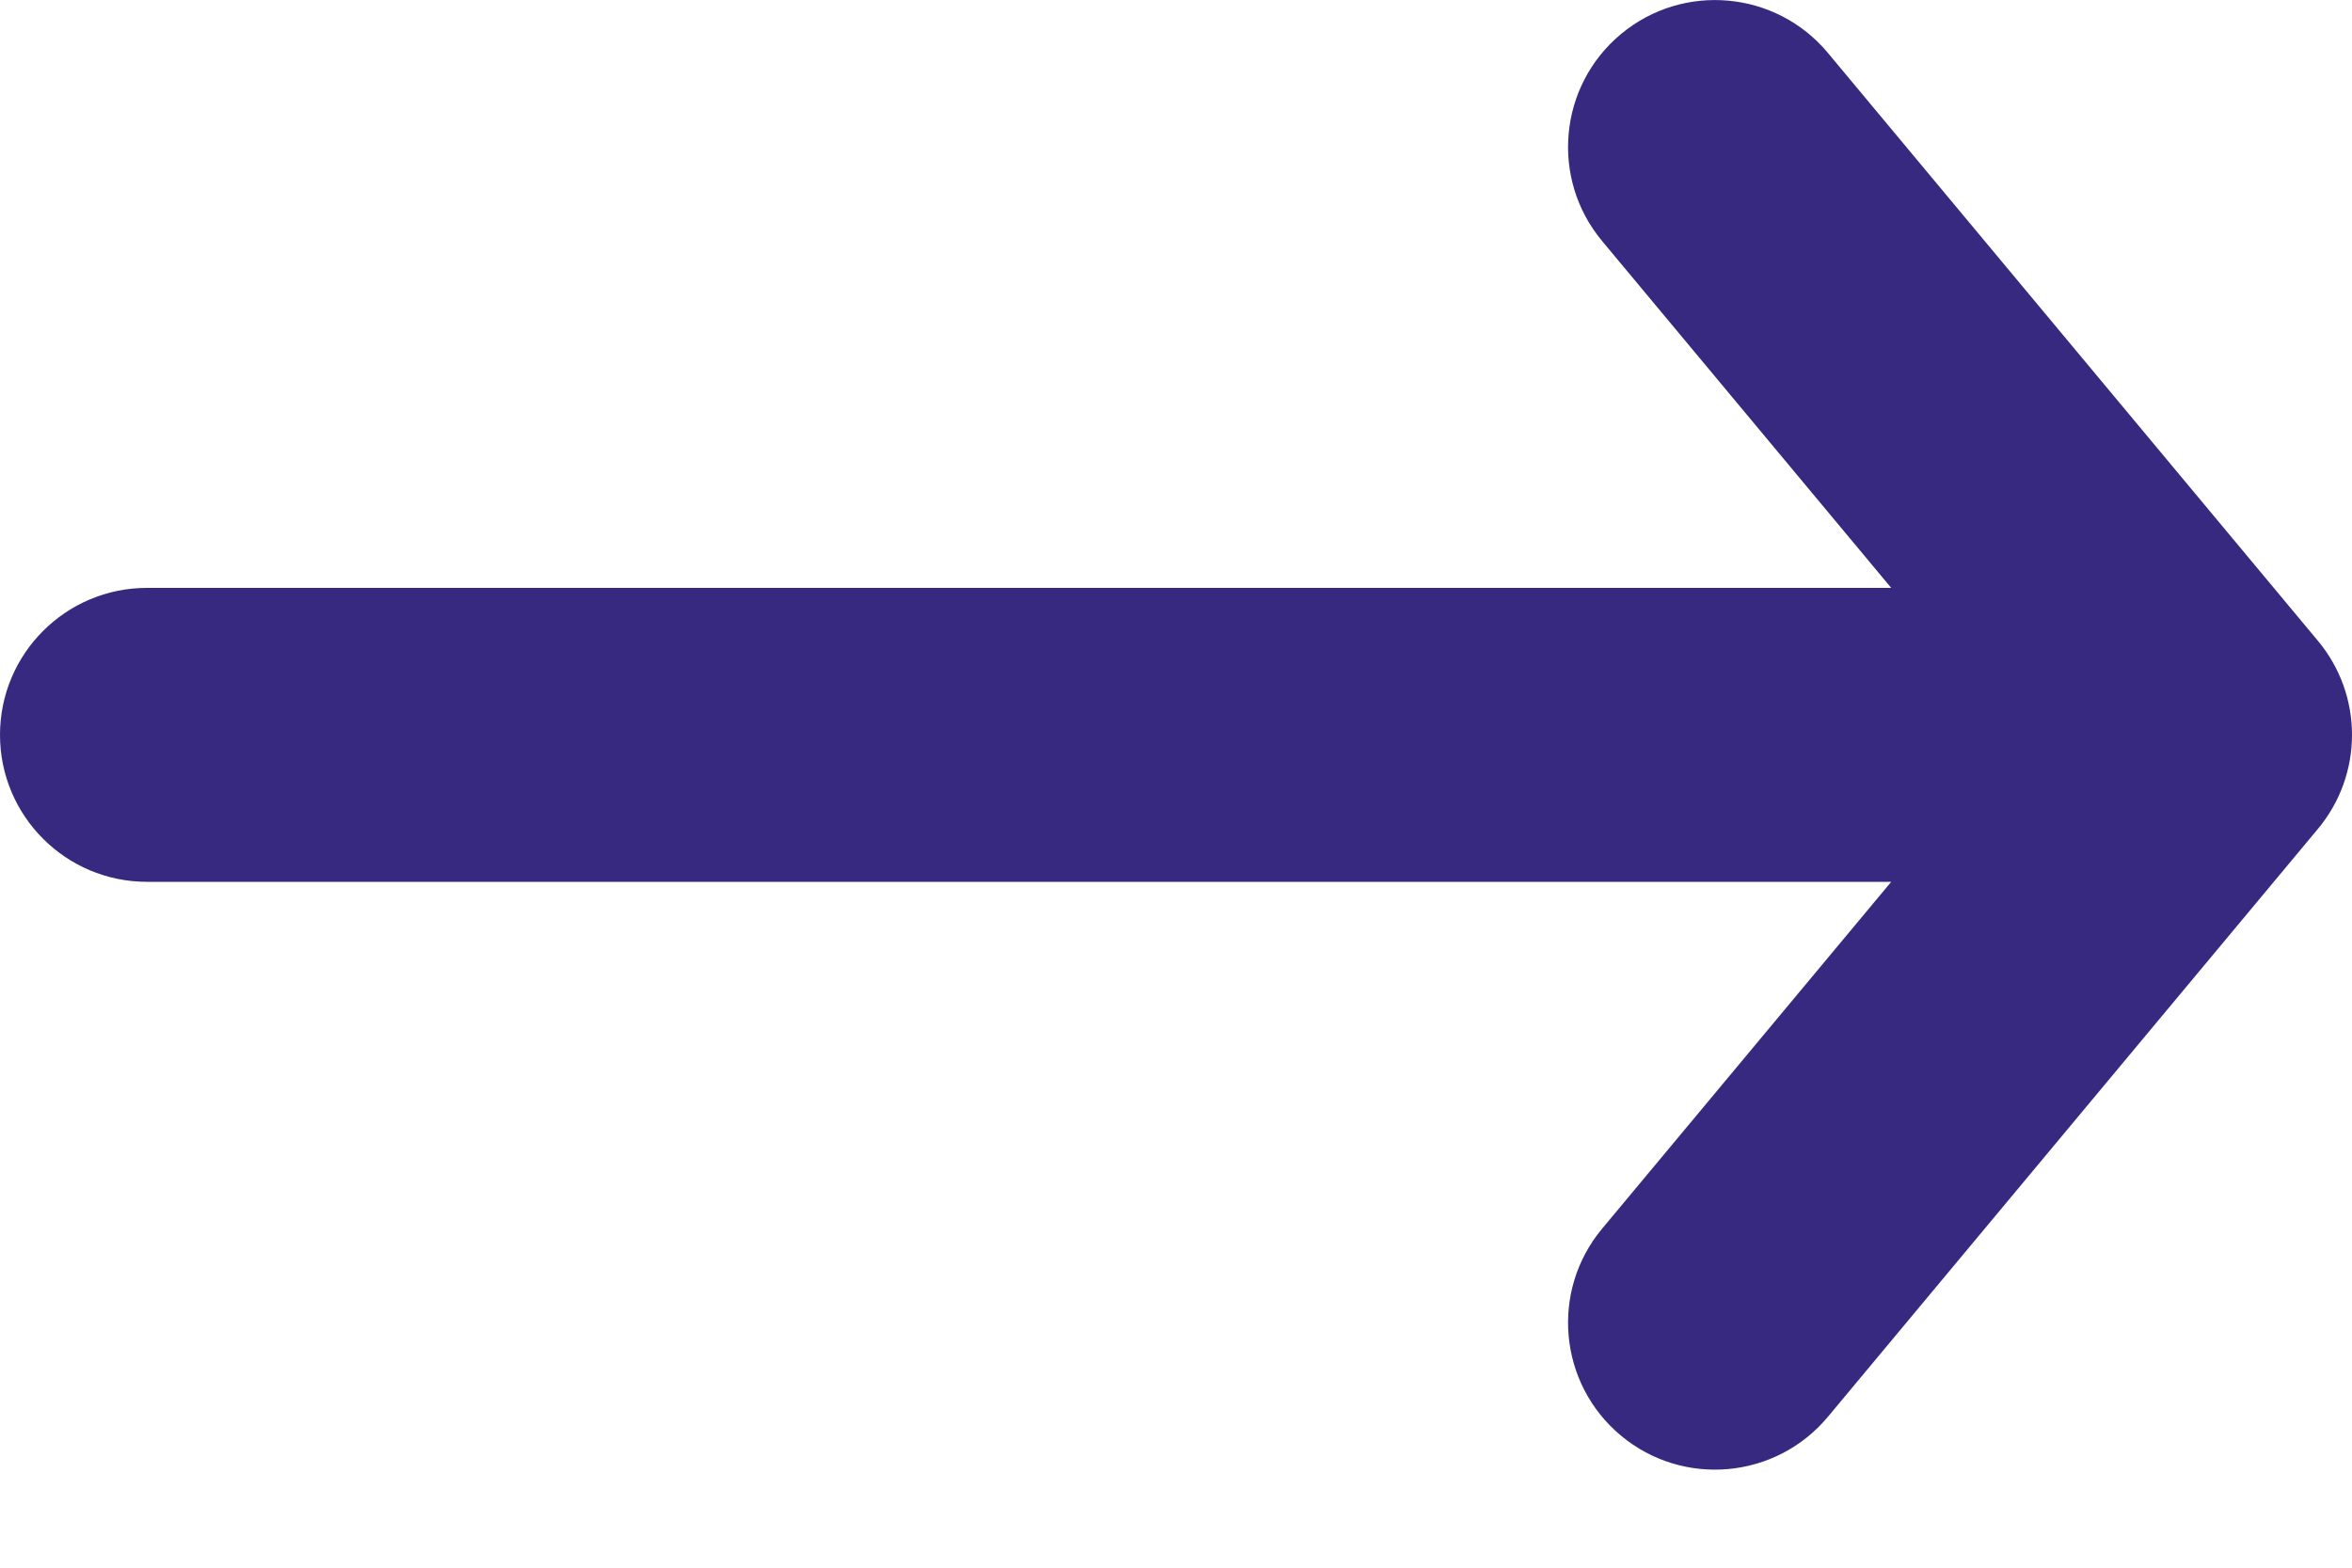<svg width="12" height="8" viewBox="0 0 12 8" fill="none" xmlns="http://www.w3.org/2000/svg">
<path fill-rule="evenodd" clip-rule="evenodd" d="M9.326 0.27C9.061 -0.048 8.588 -0.091 8.27 0.174C7.952 0.439 7.909 0.912 8.174 1.23L9.649 3H0.75C0.336 3 0 3.336 0 3.75C0 4.164 0.336 4.5 0.75 4.5H9.649L8.174 6.27C7.909 6.588 7.952 7.061 8.27 7.326C8.588 7.591 9.061 7.548 9.326 7.23L11.826 4.23C12.058 3.952 12.058 3.548 11.826 3.27L9.326 0.27Z" fill="#382980"/>
</svg>
